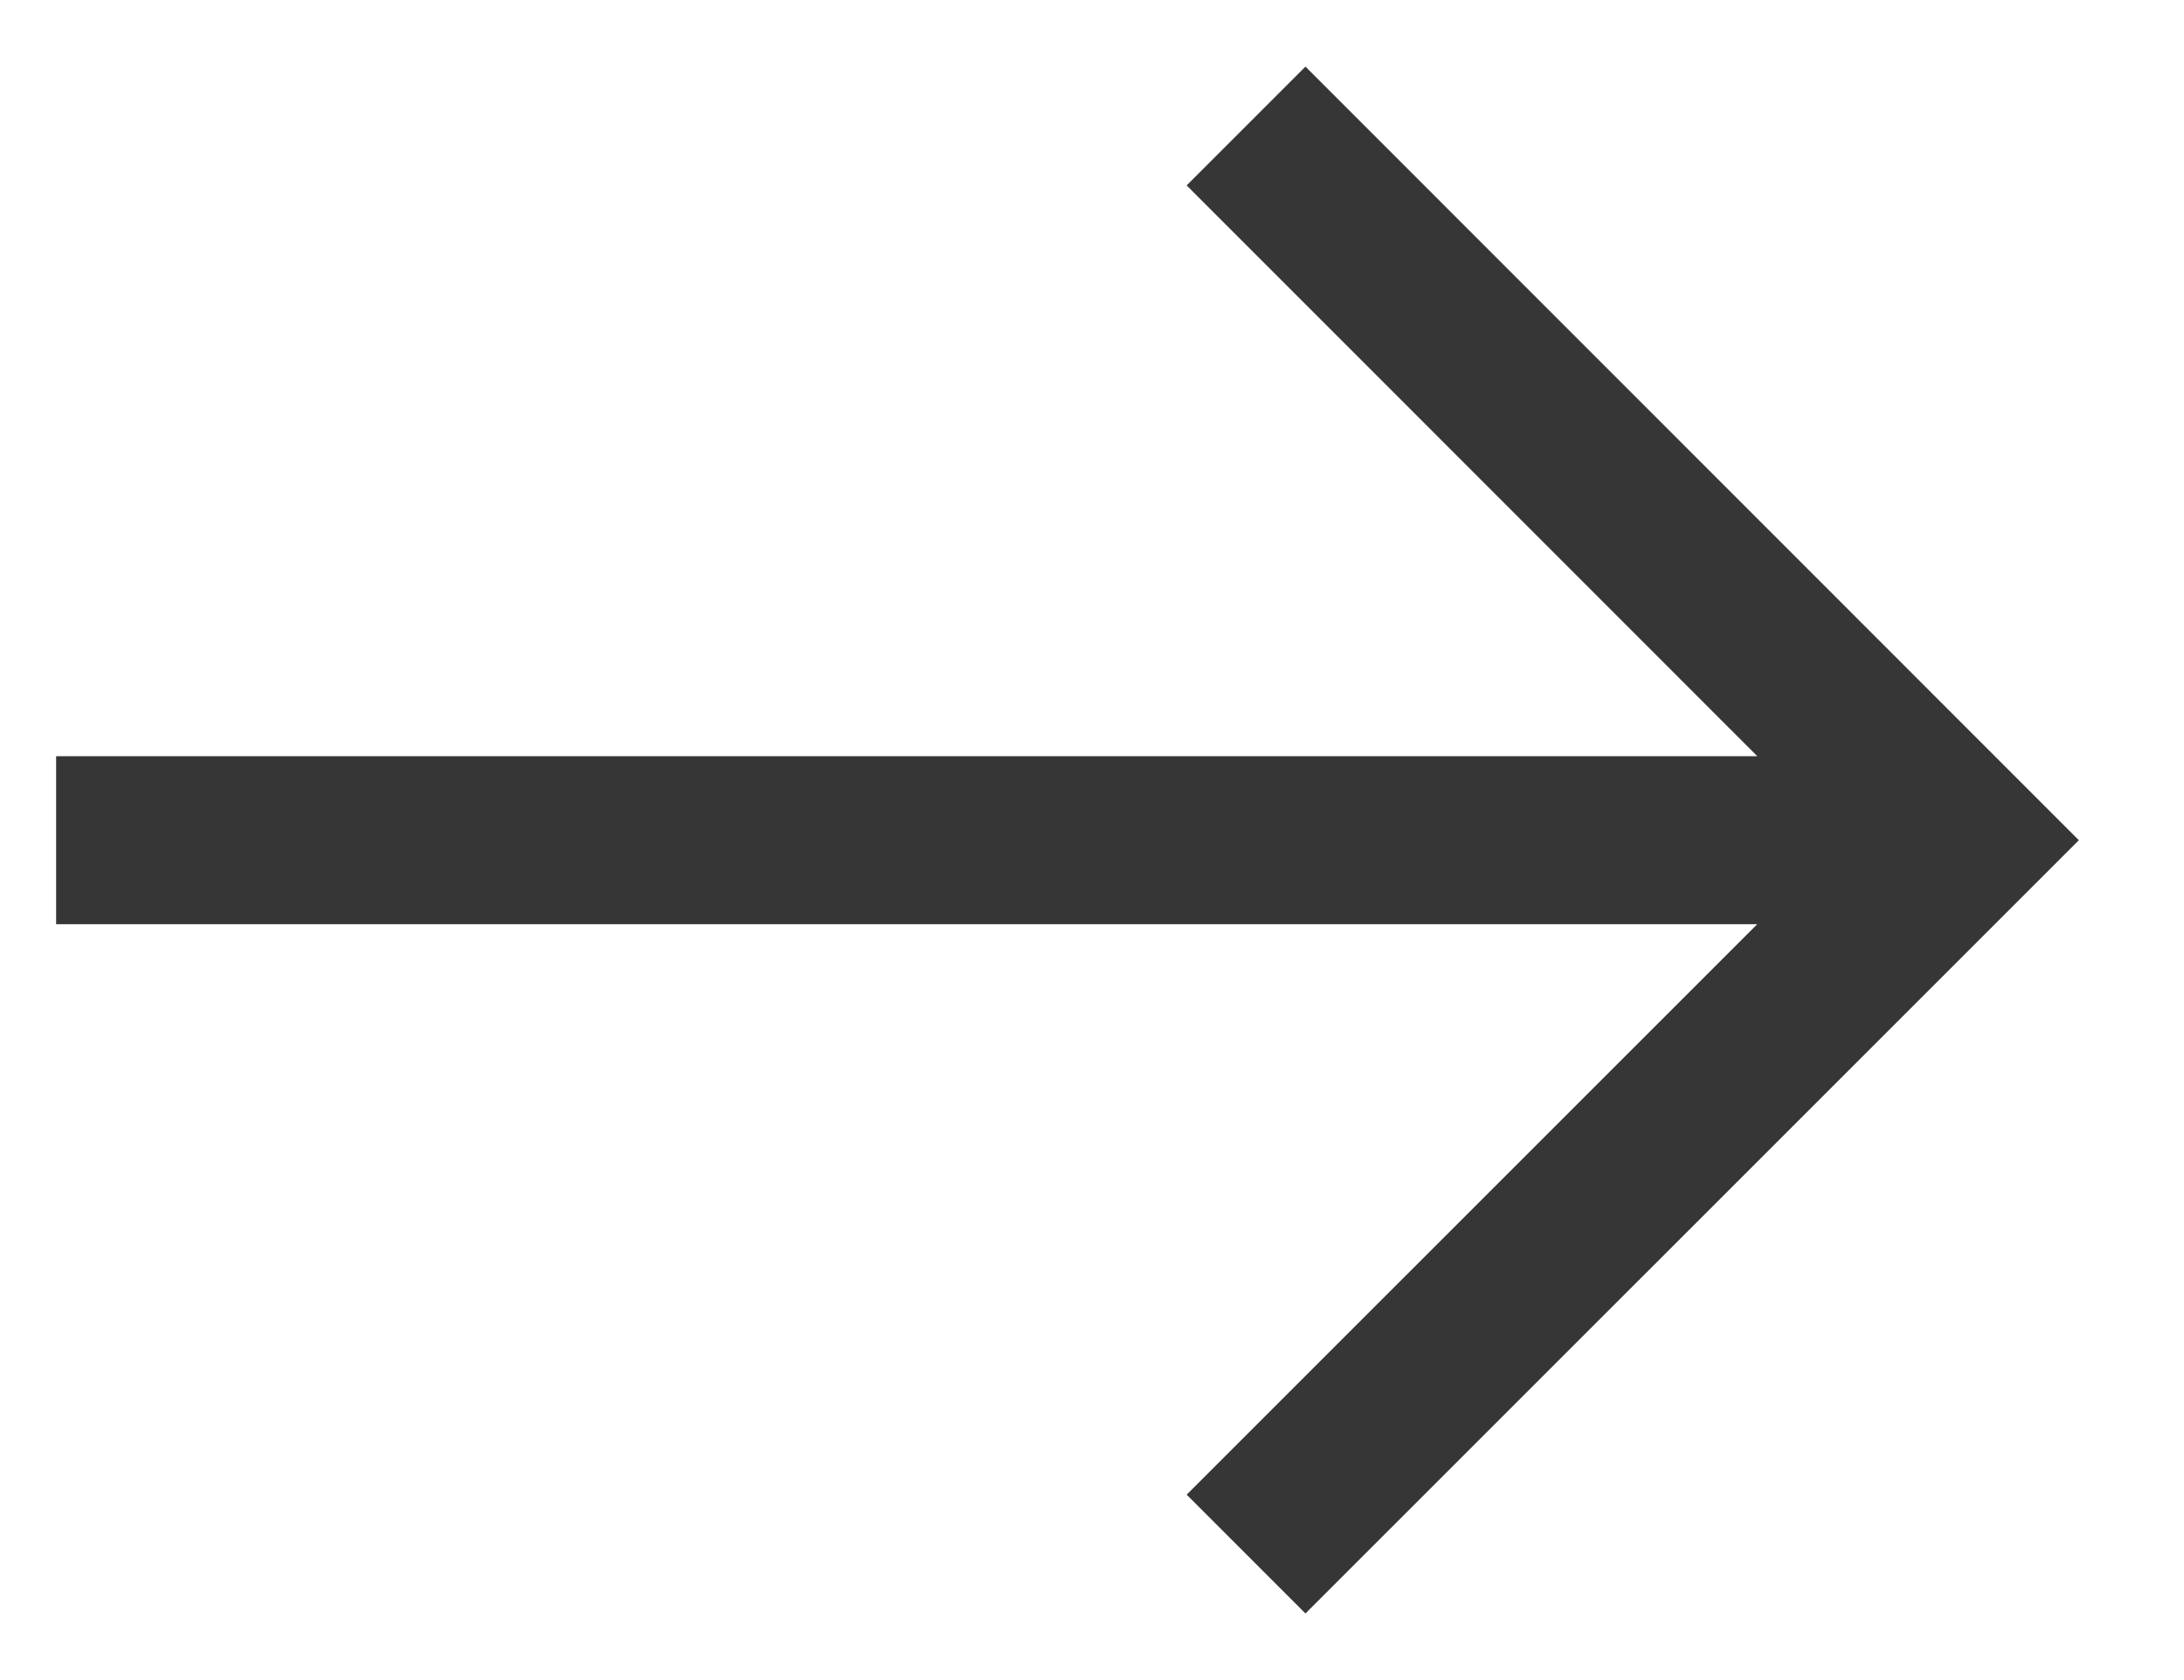 <svg width="13" height="10" viewBox="0 0 13 10" fill="none" xmlns="http://www.w3.org/2000/svg">
<g clip-path="url(#clip0_144_502)">
<path d="M0.334 5.001H11.298M7.417 9.25L11.667 5.001L7.417 0.75" stroke="#363636"/>
</g>
<defs>
<clipPath id="clip0_144_502">
<rect width="13" height="10" fill="white"/>
</clipPath>
</defs>
</svg>
